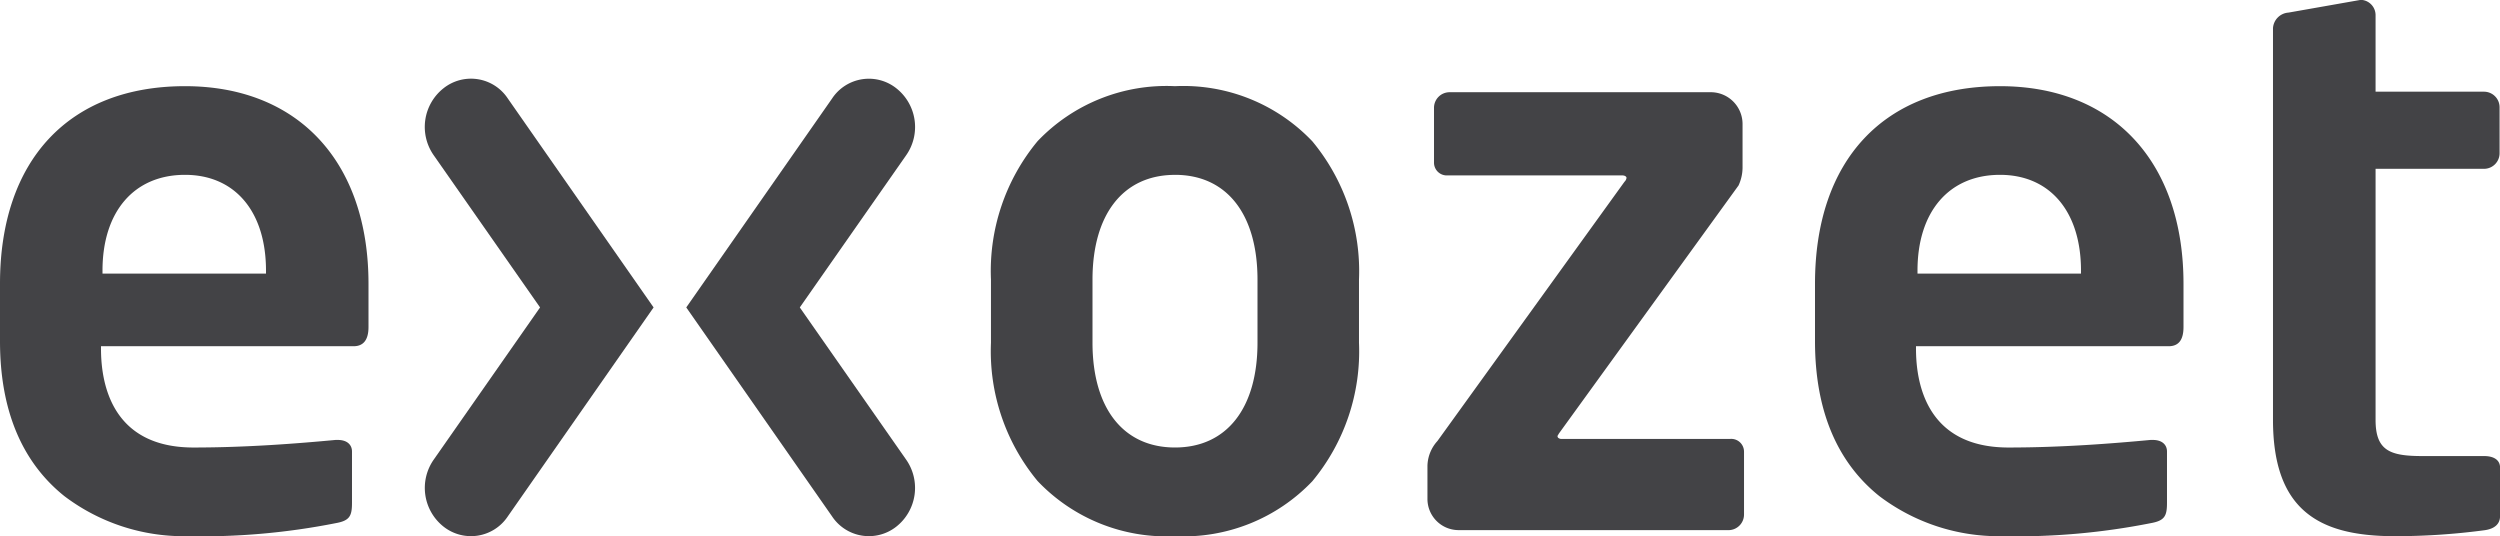 <svg xmlns="http://www.w3.org/2000/svg"  width="153" height="32.815" viewBox="0 0 153 32.815">
  <defs>
    <clipPath id="clip-path">
      <path id="Clip_2" data-name="Clip 2" d="M0,0H153V32.815H0Z" transform="translate(0 0.185)" fill="none"/>
    </clipPath>
  </defs>
  <g id="Group_8" data-name="Group 8" transform="translate(0 -0.185)">
    <g id="Group_3" data-name="Group 3">
      <path id="Clip_2-2" data-name="Clip 2" d="M0,0H153V32.815H0Z" transform="translate(0 0.185)" fill="none"/>
      <g id="Group_3-2" data-name="Group 3" clip-path="url(#clip-path)">
        <path id="Fill_1" data-name="Fill 1" d="M146.574,32.815c-2.549,0-4.293-.474-5.489-1.492-1.331-1.133-1.978-2.975-1.978-5.632V1.727a1.018,1.018,0,0,1,.949-.956L144.432,0h.153a.939.939,0,0,1,.8.956V5.612h6.64a.954.954,0,0,1,.949.957V9.375a.954.954,0,0,1-.949.957h-6.64V25.691c0,1.9.887,2.22,2.876,2.22h3.764c.622,0,.979.258.979.709v2.961c0,.474-.317.773-.918.864A41.322,41.322,0,0,1,146.574,32.815Zm-24.082,0a12.108,12.108,0,0,1-7.474-2.452c-2.614-2.092-3.94-5.283-3.94-9.484V17.363c0-7.57,4.233-12.089,11.322-12.089,6.927,0,11.23,4.632,11.23,12.089v2.653c0,.789-.3,1.173-.91,1.173l-.069,0H117.259v.154c0,2.258.735,6.045,5.661,6.045,3.282,0,6.369-.247,8.69-.463h.153c.528,0,.857.272.857.709v3.146c0,.793-.142,1.083-.979,1.234A42.277,42.277,0,0,1,122.492,32.815ZM122.4,10.7c-3.114,0-5.049,2.245-5.049,5.86v.184h10.006v-.184C127.357,12.947,125.458,10.7,122.4,10.7ZM71.91,32.815A10.884,10.884,0,0,1,63.5,29.438a12.442,12.442,0,0,1-2.853-8.466V17.117A12.446,12.446,0,0,1,63.5,8.639,10.893,10.893,0,0,1,71.91,5.274a10.884,10.884,0,0,1,8.407,3.377,12.442,12.442,0,0,1,2.853,8.466v3.855a12.446,12.446,0,0,1-2.853,8.477A10.893,10.893,0,0,1,71.91,32.815Zm0-22.113c-3.162,0-5.049,2.4-5.049,6.415v3.855c0,4.017,1.887,6.415,5.049,6.415s5.049-2.4,5.049-6.415V17.117C76.959,13.1,75.072,10.7,71.91,10.7Zm-60.5,22.113A12.108,12.108,0,0,1,3.94,30.363C1.326,28.271,0,25.08,0,20.879V17.363C0,9.793,4.233,5.274,11.322,5.274c6.927,0,11.23,4.632,11.23,12.089v2.653c0,.779-.307,1.173-.913,1.173l-.066,0H6.181v.154c0,2.258.735,6.045,5.661,6.045,3.282,0,6.369-.247,8.69-.463h.153c.528,0,.857.272.857.709v3.146c0,.793-.142,1.083-.979,1.234A42.276,42.276,0,0,1,11.414,32.815ZM11.322,10.7c-3.114,0-5.049,2.245-5.049,5.86v.184H16.279v-.184C16.279,12.947,14.38,10.7,11.322,10.7Zm94.462,21.743H89.26a1.907,1.907,0,0,1-1.9-1.913V28.5a2.336,2.336,0,0,1,.612-1.511L99.389,11.165l.042-.055a.378.378,0,0,0,.111-.223c0-.089-.116-.154-.275-.154H88.618a.782.782,0,0,1-.857-.771V6.6a.953.953,0,0,1,.949-.956h16.034a1.946,1.946,0,0,1,1.9,1.943V10.27a2.619,2.619,0,0,1-.245,1.079L95.411,26.523l-.092.155a.161.161,0,0,0,.045.118.323.323,0,0,0,.231.067h10.282a.782.782,0,0,1,.857.771v3.855A.954.954,0,0,1,105.784,32.445Z" transform="translate(0 0.185)" fill="#434346"/>
      </g>
    </g>
    <path id="Fill_4" data-name="Fill 4" d="M6.948,14l6.5-9.3a3.017,3.017,0,0,0-.6-4.117,2.7,2.7,0,0,0-3.923.629L0,14,8.925,26.791a2.705,2.705,0,0,0,3.923.629,3.021,3.021,0,0,0,.6-4.117Z" transform="translate(42 5)" fill="#434346"/>
    <path id="Fill_6" data-name="Fill 6" d="M7.052,14,.553,4.7A3.017,3.017,0,0,1,1.152.58a2.7,2.7,0,0,1,3.923.629L14,14,5.075,26.791a2.705,2.705,0,0,1-3.923.629,3.021,3.021,0,0,1-.6-4.117Z" transform="translate(26 5)" fill="#434346"/>
  </g>
</svg>